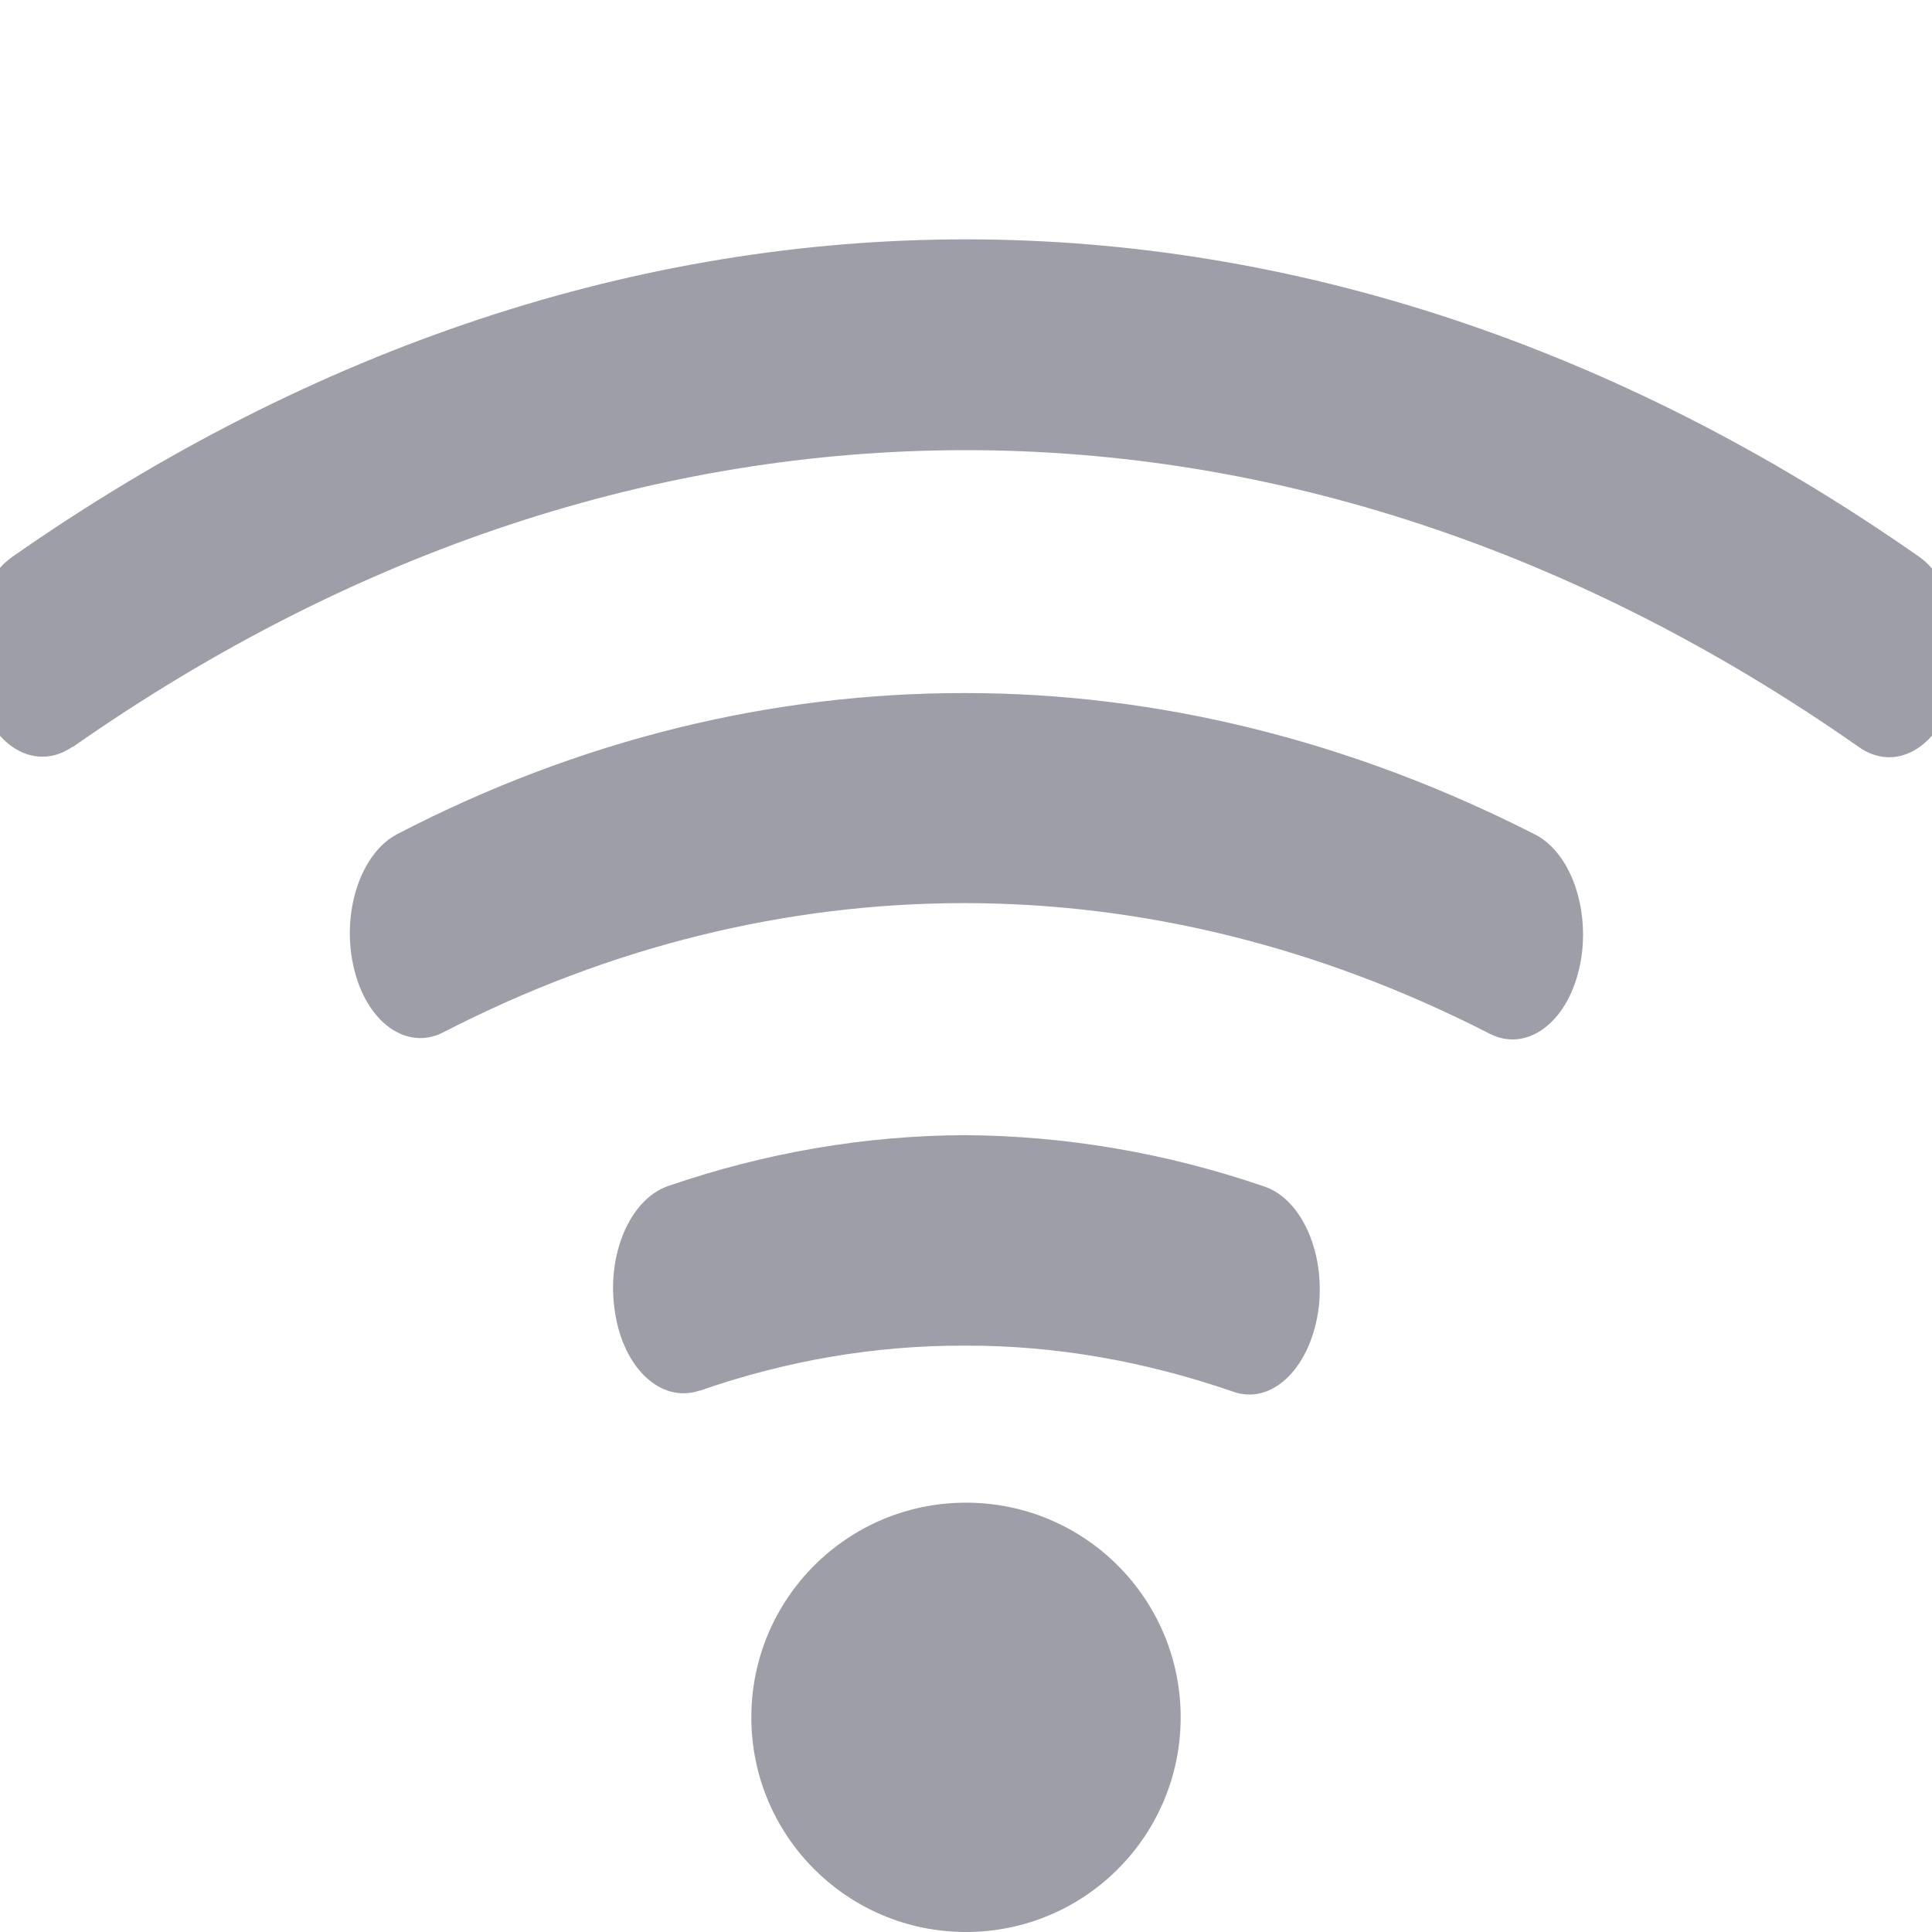 <?xml version="1.0" encoding="UTF-8" standalone="no"?>
<svg width="18px" height="18px" viewBox="0 0 18 18" version="1.1" xmlns="http://www.w3.org/2000/svg" xmlns:xlink="http://www.w3.org/1999/xlink" xmlns:sketch="http://www.bohemiancoding.com/sketch/ns">
    <title>icon-wifi</title>
    <description>Created with Sketch (http://www.bohemiancoding.com/sketch)</description>
    <defs></defs>
    <g id="Page-1" stroke="none" stroke-width="1" fill="none" fill-rule="evenodd" sketch:type="MSPage">
        <g id="icon-wifi" sketch:type="MSArtboardGroup" fill="#9E9EA8">
            <path d="M5.73,12.227 C5.809,12.752 6.163,13.078 6.519,12.955 L6.52,12.957 C7.327,12.675 8.159,12.534 8.99,12.537 C9.828,12.534 10.668,12.682 11.489,12.966 C11.843,13.092 12.195,12.759 12.279,12.232 C12.292,12.158 12.296,12.083 12.296,12.009 C12.296,11.567 12.09,11.164 11.787,11.057 C10.869,10.741 9.929,10.582 8.99,10.576 C8.058,10.58 7.129,10.738 6.219,11.052 C5.864,11.179 5.645,11.702 5.73,12.227 Z M0.116,5.187 C-0.216,5.419 -0.355,6.003 -0.2,6.489 C-0.047,6.978 0.346,7.186 0.676,6.957 L0.676,6.961 C3.312,5.115 6.151,4.194 8.997,4.194 C11.843,4.194 14.685,5.114 17.32,6.961 C17.65,7.192 18.042,6.983 18.197,6.489 C18.238,6.354 18.258,6.214 18.258,6.078 C18.259,5.709 18.118,5.356 17.88,5.187 C15.068,3.22 12.034,2.23 8.997,2.23 C5.963,2.23 2.929,3.221 0.116,5.187 Z M3.701,7.771 C3.357,7.951 3.177,8.508 3.296,9.015 C3.413,9.523 3.788,9.795 4.132,9.617 C5.689,8.814 7.336,8.414 8.986,8.414 C10.644,8.415 12.302,8.823 13.877,9.63 C14.219,9.807 14.596,9.536 14.713,9.024 C14.738,8.919 14.749,8.812 14.749,8.707 C14.749,8.298 14.578,7.918 14.304,7.776 C12.592,6.903 10.79,6.456 8.985,6.457 C7.194,6.456 5.401,6.889 3.701,7.771 Z M9,18 C10.105,18 11,17.105 11,16 C11,14.895 10.105,14 9,14 C7.895,14 7,14.895 7,16 C7,17.105 7.895,18 9,18 Z" id="Fill-1" sketch:type="MSShapeGroup"></path>
        </g>
    </g>
</svg>